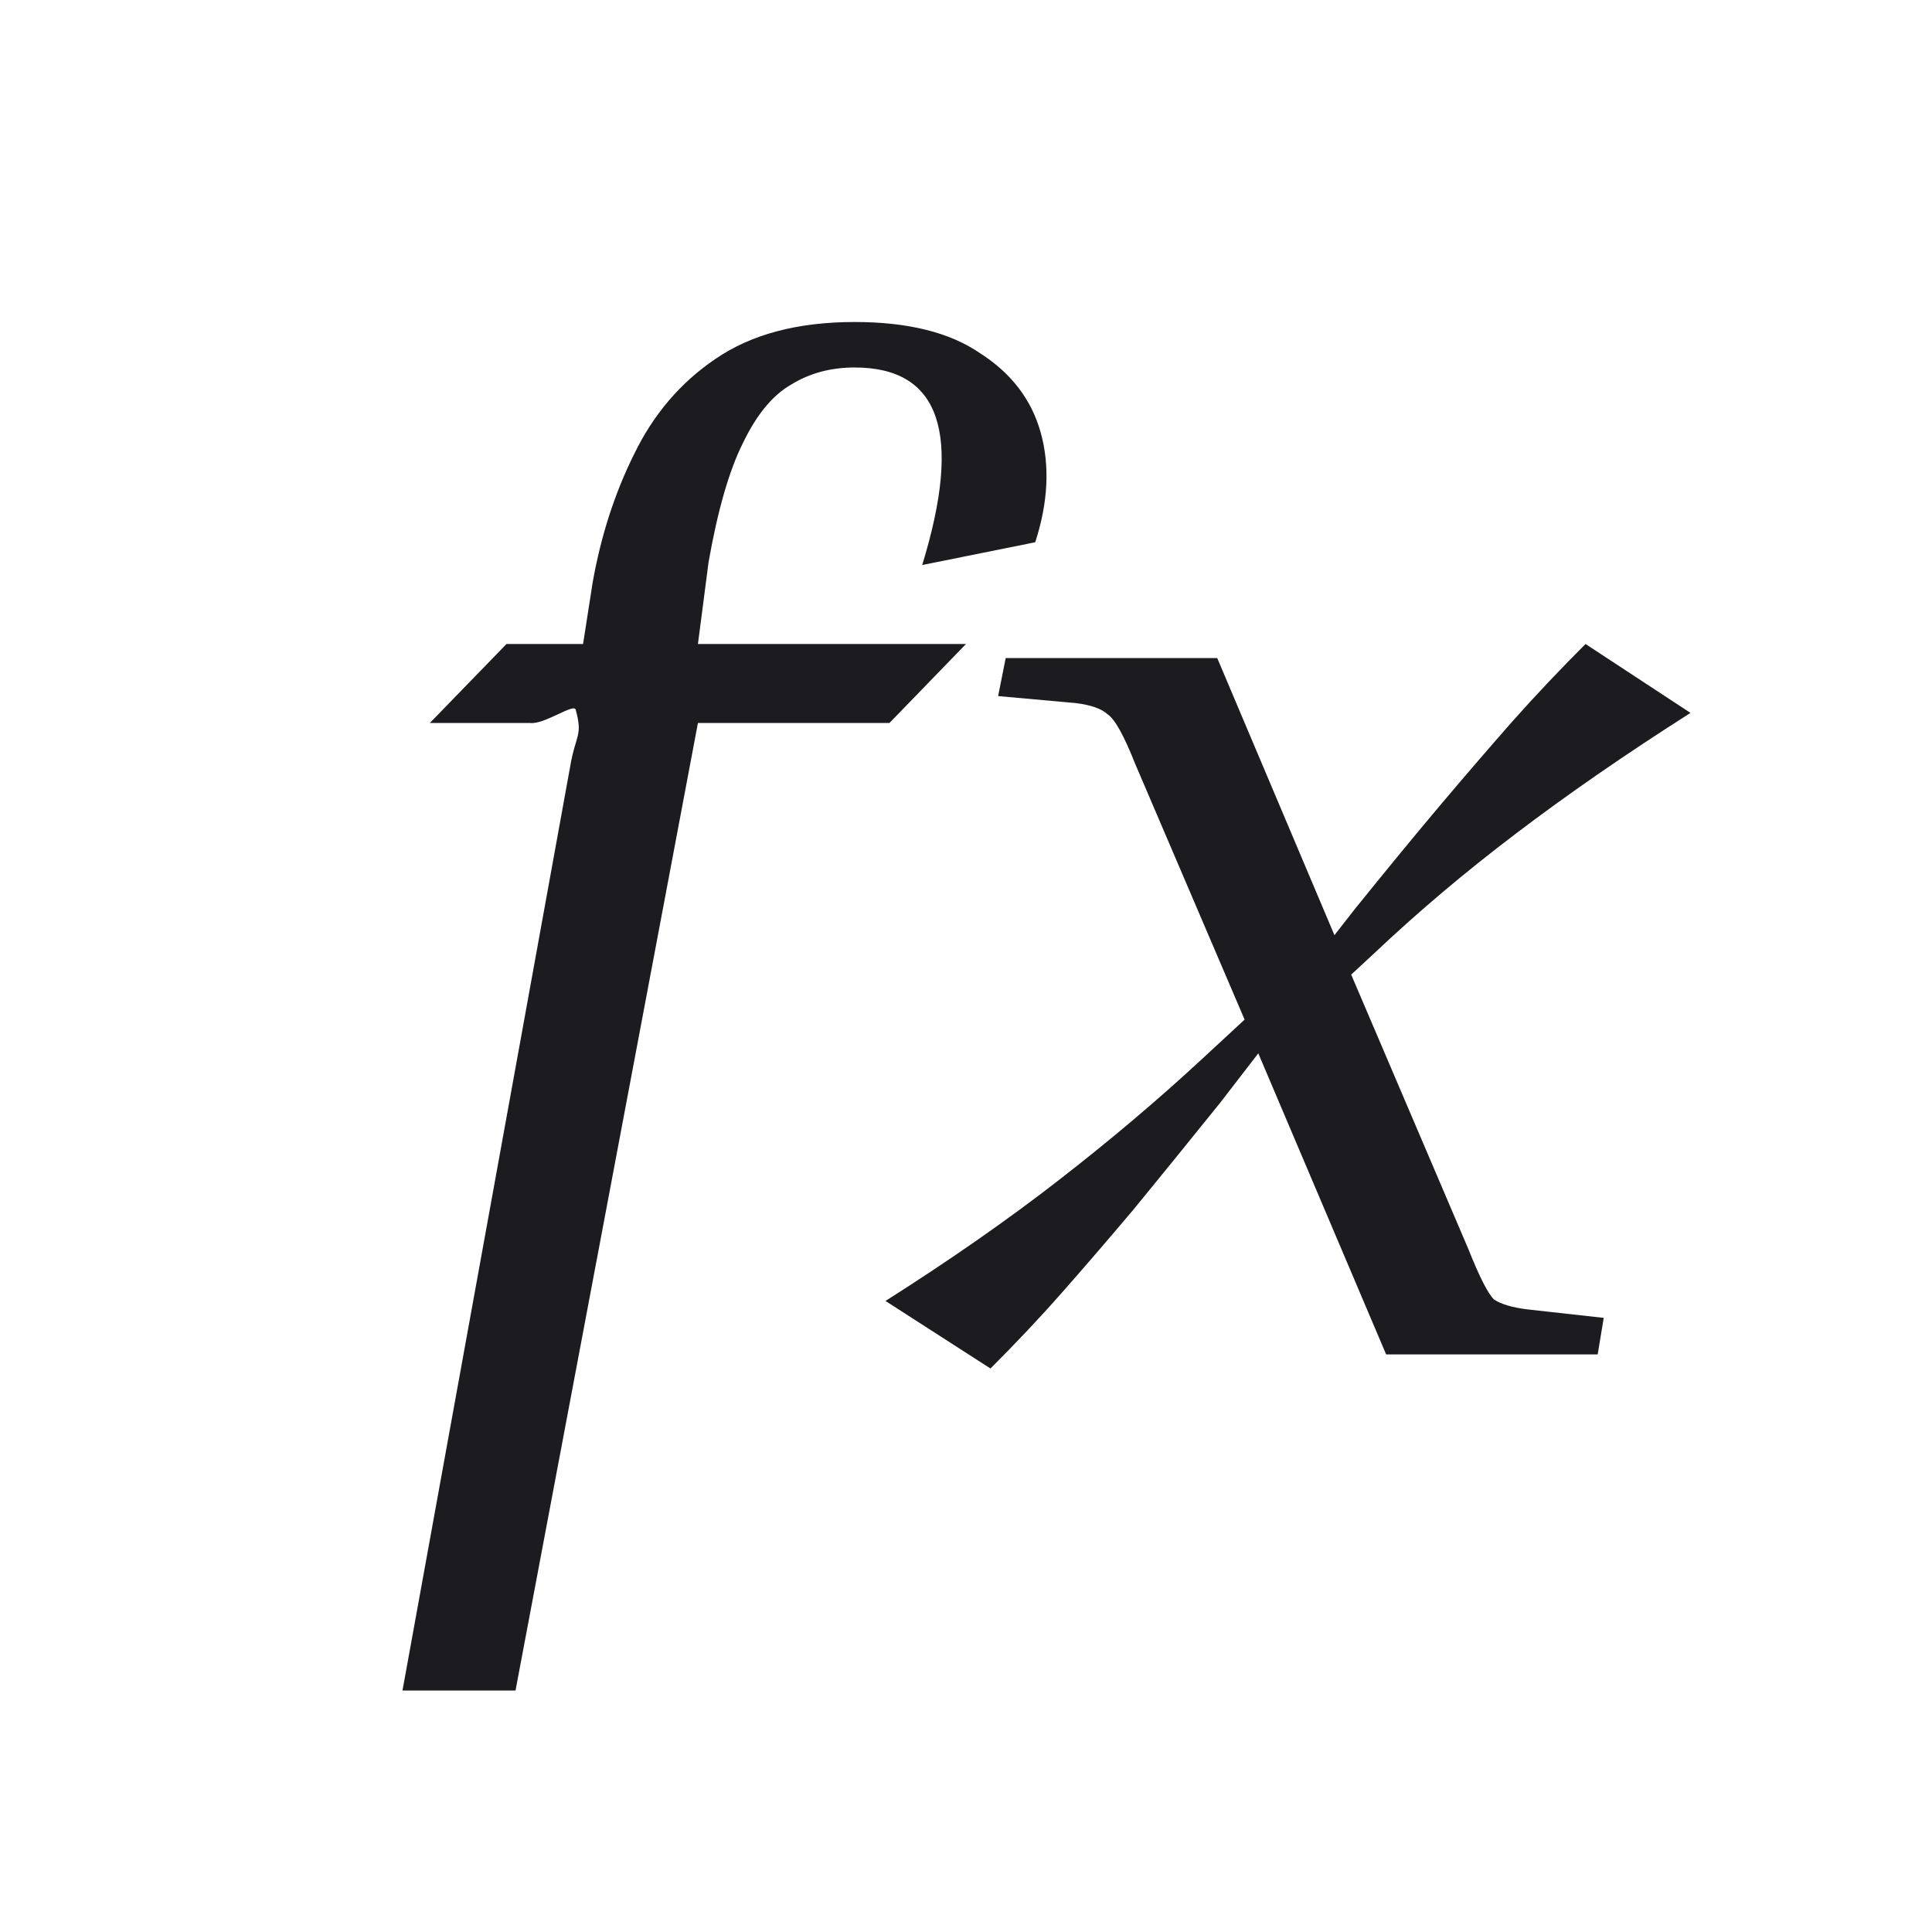 <svg width="24" height="24" viewBox="0 0 24 24" fill="none" xmlns="http://www.w3.org/2000/svg">
<mask id="mask0_372_2158" style="mask-type:alpha" maskUnits="userSpaceOnUse" x="0" y="0" width="24" height="24">
<rect width="24" height="24" fill="#D9D9D9"/>
</mask>
<g mask="url(#mask0_372_2158)">
<path d="M15.159 13.697C14.755 14.198 14.396 14.641 14.081 15.025C13.766 15.398 13.47 15.742 13.193 16.056C12.916 16.371 12.619 16.685 12.304 17L11 16.161C11.807 15.649 12.525 15.148 13.155 14.658C13.785 14.169 14.371 13.674 14.913 13.173L15.461 12.666L14.1 9.485C13.962 9.136 13.848 8.932 13.76 8.874C13.684 8.804 13.552 8.757 13.363 8.734L12.399 8.647L12.493 8.175H15.121L16.577 11.617L16.822 11.303C17.226 10.802 17.585 10.365 17.9 9.992C18.215 9.619 18.511 9.276 18.788 8.961C19.078 8.635 19.381 8.315 19.696 8L21 8.856C20.193 9.369 19.469 9.87 18.826 10.359C18.196 10.837 17.61 11.332 17.068 11.845L16.785 12.107L18.24 15.515C18.379 15.864 18.486 16.074 18.561 16.144C18.65 16.202 18.788 16.243 18.977 16.266L19.922 16.371L19.847 16.825H17.219L15.631 13.085L15.159 13.697Z" fill="#1C1B1F"/>
<path d="M11.049 8.981H8.67L6.404 21H5L7.083 9.521C7.151 9.121 7.243 9.146 7.151 8.815C7.129 8.733 6.758 9.004 6.586 8.981H5.34L6.292 8H7.243L7.363 7.231C7.466 6.654 7.637 6.124 7.877 5.642C8.117 5.147 8.453 4.753 8.887 4.459C9.332 4.153 9.909 4 10.617 4C11.279 4 11.798 4.129 12.175 4.388C12.563 4.636 12.815 4.965 12.929 5.377C13.043 5.789 13.02 6.242 12.86 6.736L11.456 7.019C11.958 5.383 11.679 4.565 10.617 4.565C10.32 4.565 10.057 4.636 9.829 4.777C9.601 4.906 9.401 5.147 9.23 5.501C9.059 5.842 8.916 6.336 8.802 6.983L8.67 8H12L11.049 8.981Z" fill="#1C1B1F"/>
</g>
</svg>
